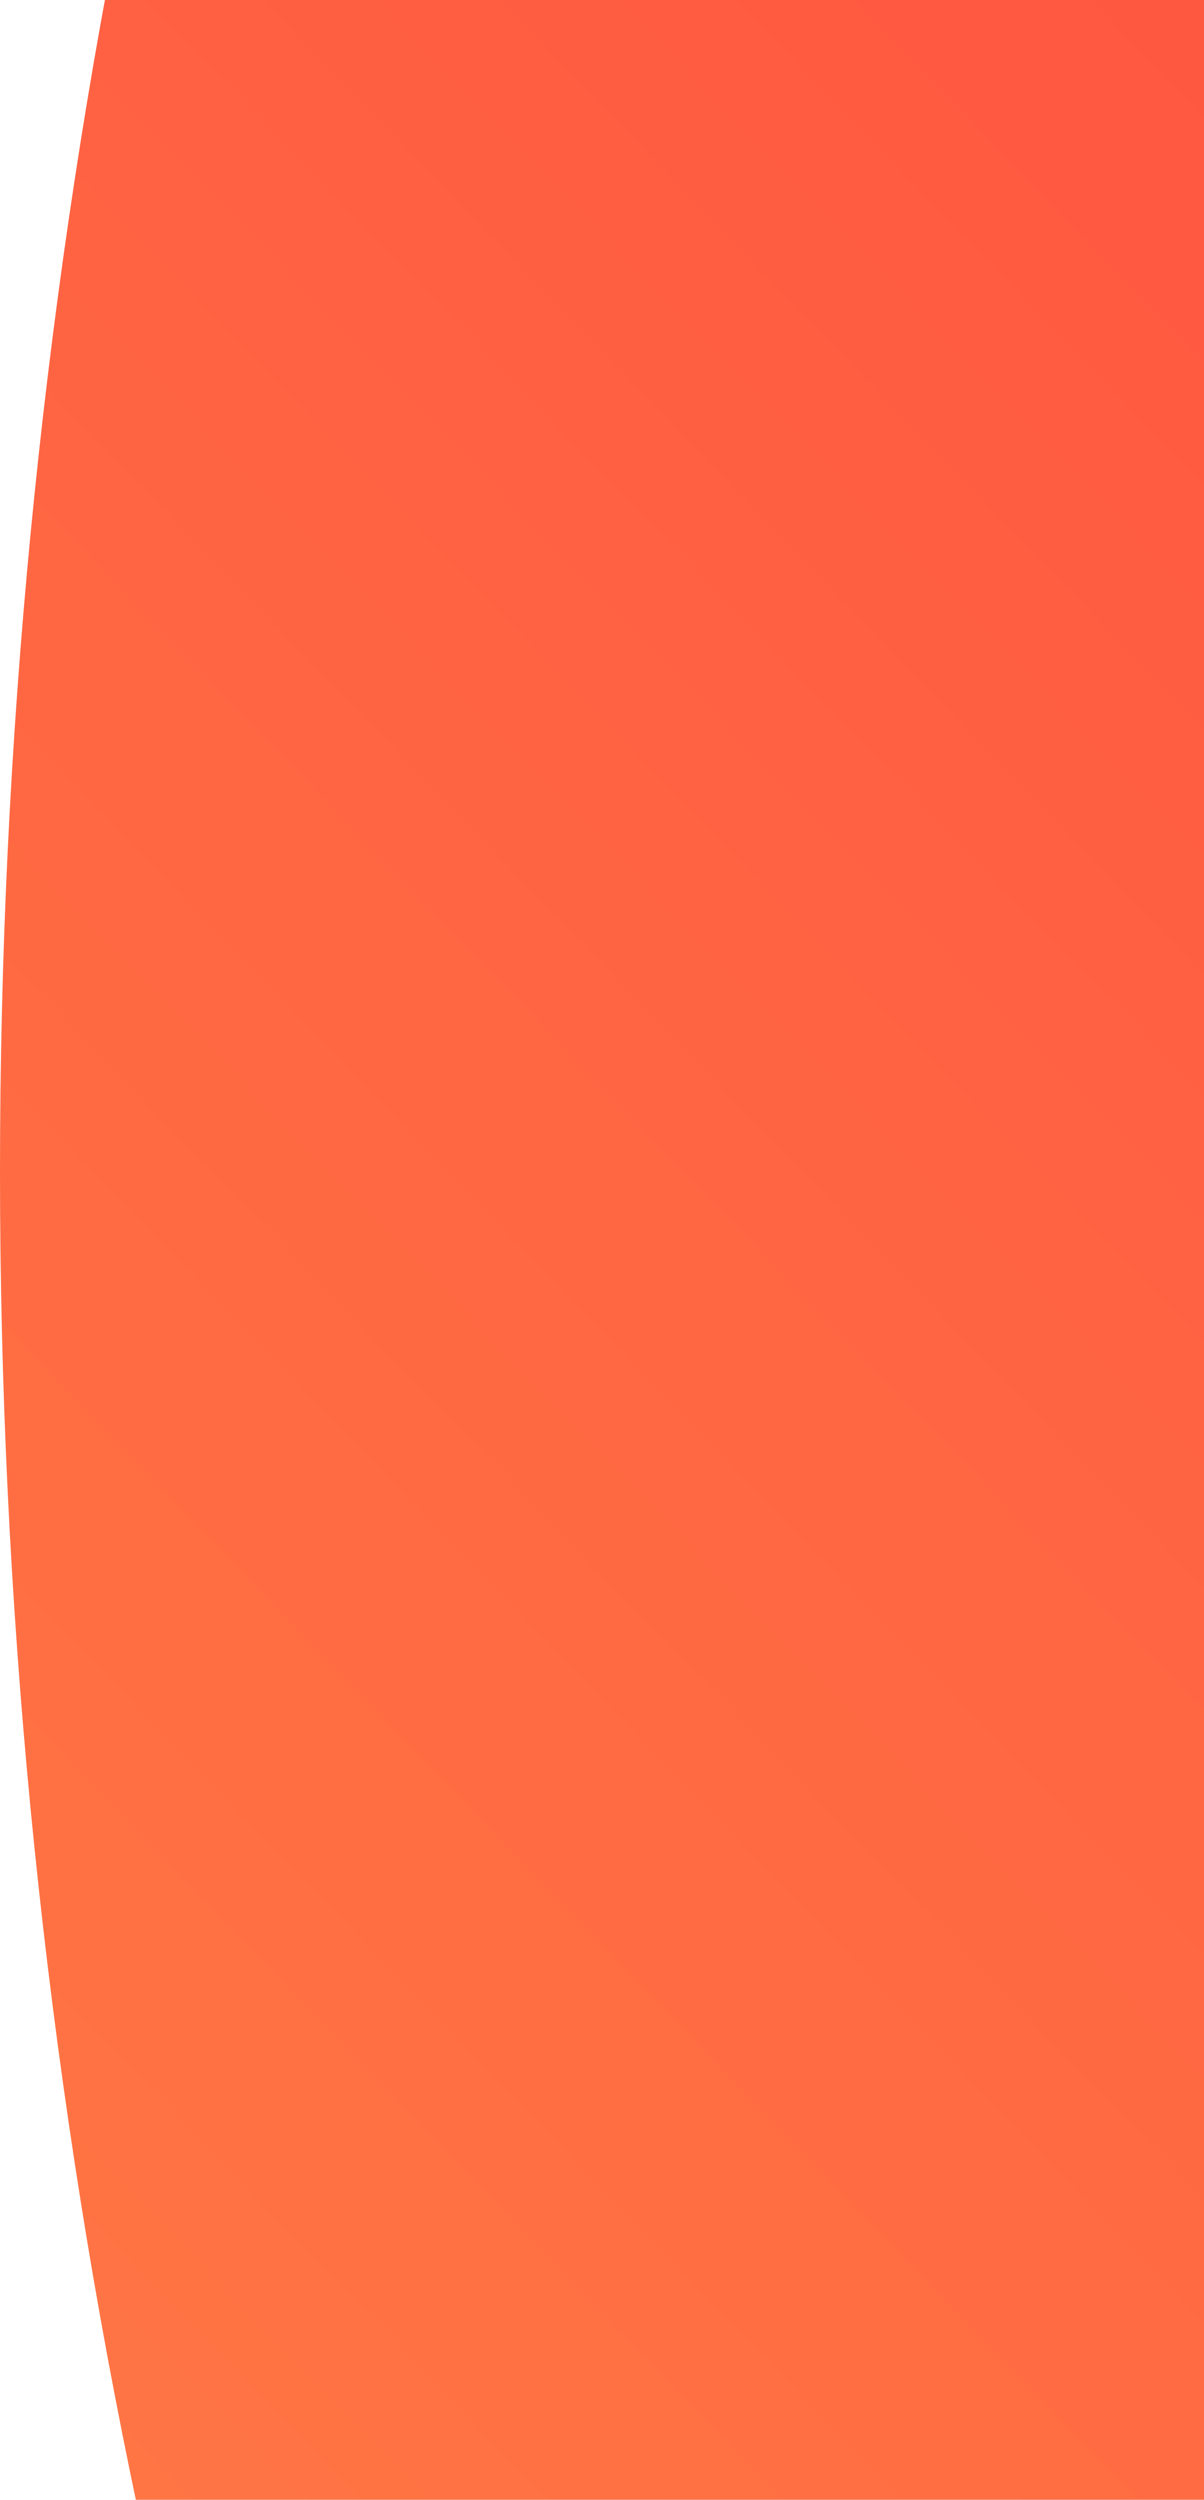 <svg width="538" height="1117" viewBox="0 0 538 1117" fill="none" xmlns="http://www.w3.org/2000/svg">
<path d="M875.492 2335.97C1224.71 1839.5 1394.53 -1544.98 875.492 -1289.23C-291.83 -714.036 -291.83 1760.78 875.492 2335.97Z" fill="url(#paint0_linear_362_10102)"/>
<defs>
<linearGradient id="paint0_linear_362_10102" x1="963.314" y1="-848.129" x2="-814.761" y2="867.947" gradientUnits="userSpaceOnUse">
<stop stop-color="#FF403E"/>
<stop offset="1" stop-color="#FF8145"/>
</linearGradient>
</defs>
</svg>
